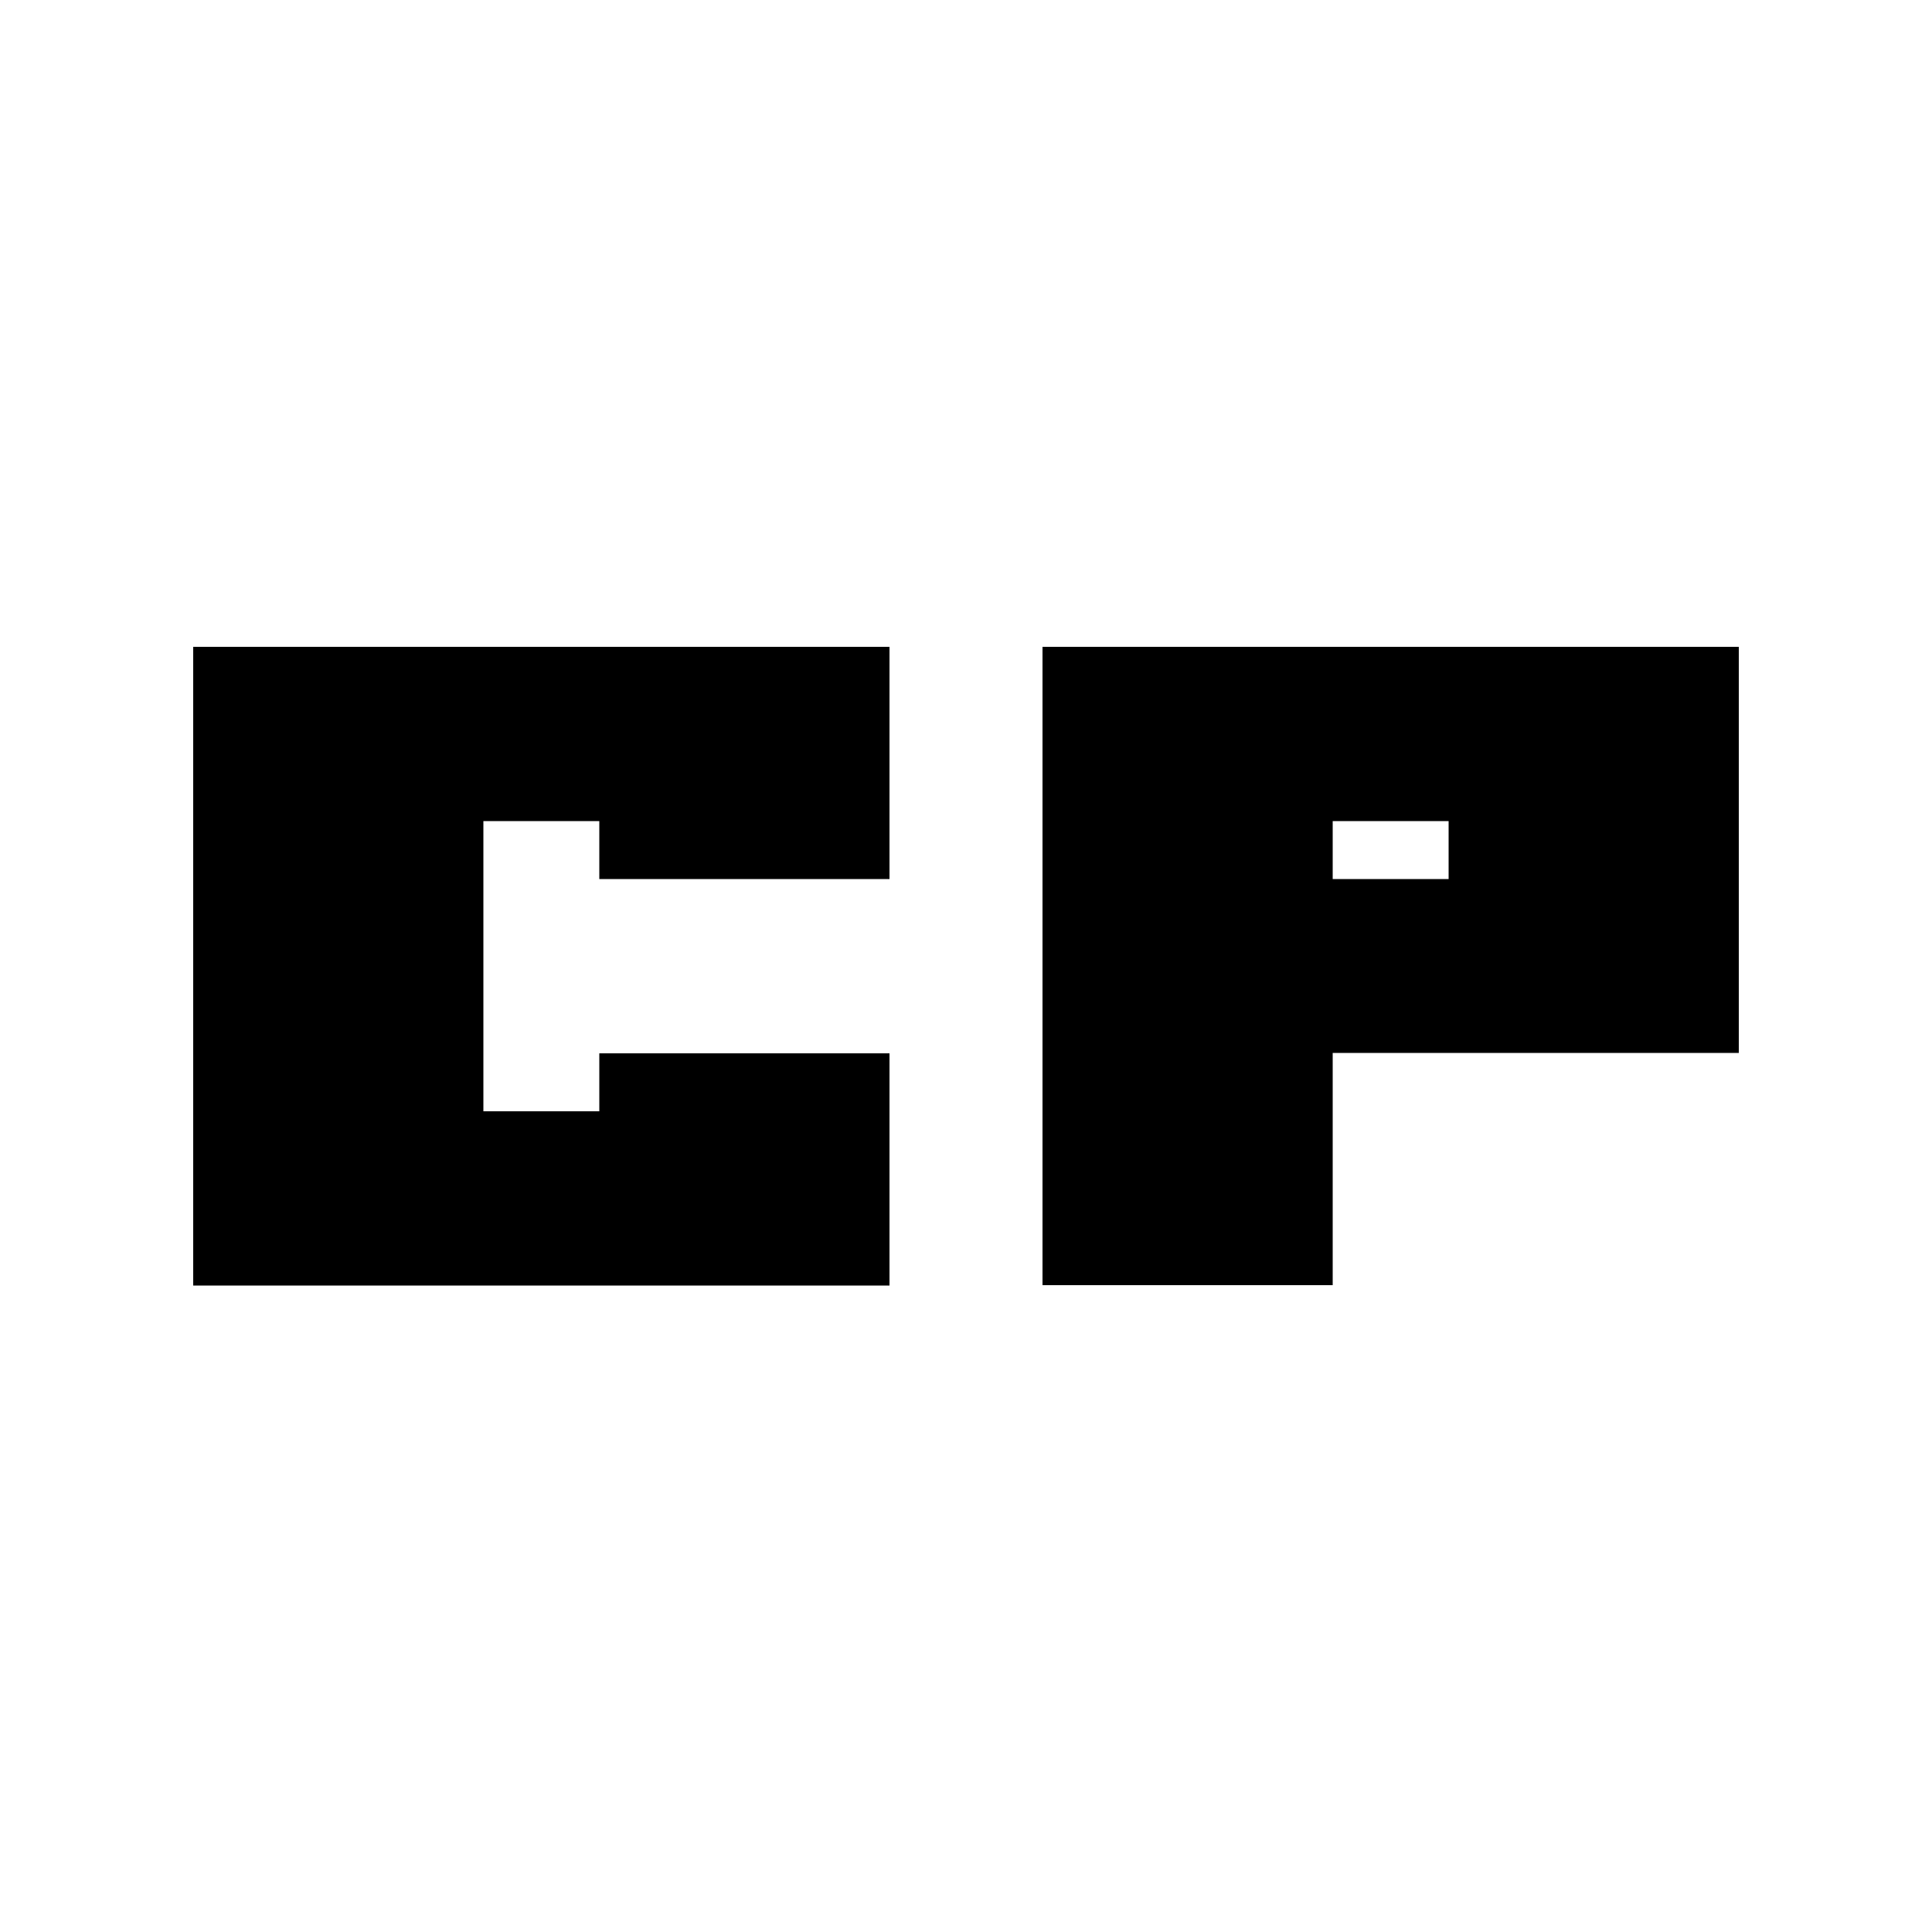 <?xml version="1.0" encoding="utf-8"?>
<!-- Generator: Adobe Illustrator 26.4.1, SVG Export Plug-In . SVG Version: 6.00 Build 0)  -->
<svg version="1.1" id="Layer_1" xmlns="http://www.w3.org/2000/svg" xmlns:xlink="http://www.w3.org/1999/xlink" x="0px" y="0px"
	 viewBox="0 0 50 50" style="enable-background:new 0 0 50 50;" xml:space="preserve">
<g>
	<g>
		<path d="M15.51,21.25h-3v7.51h3v-1.5h7.51v6.01H5V16.74h18.02v6.01h-7.51V21.25z"/>
		<path d="M34.49,27.25v6.01h-7.51V16.74H45v10.51H34.49z M34.49,21.25v1.5h3v-1.5H34.49z"/>
	</g>
</g>
</svg>
